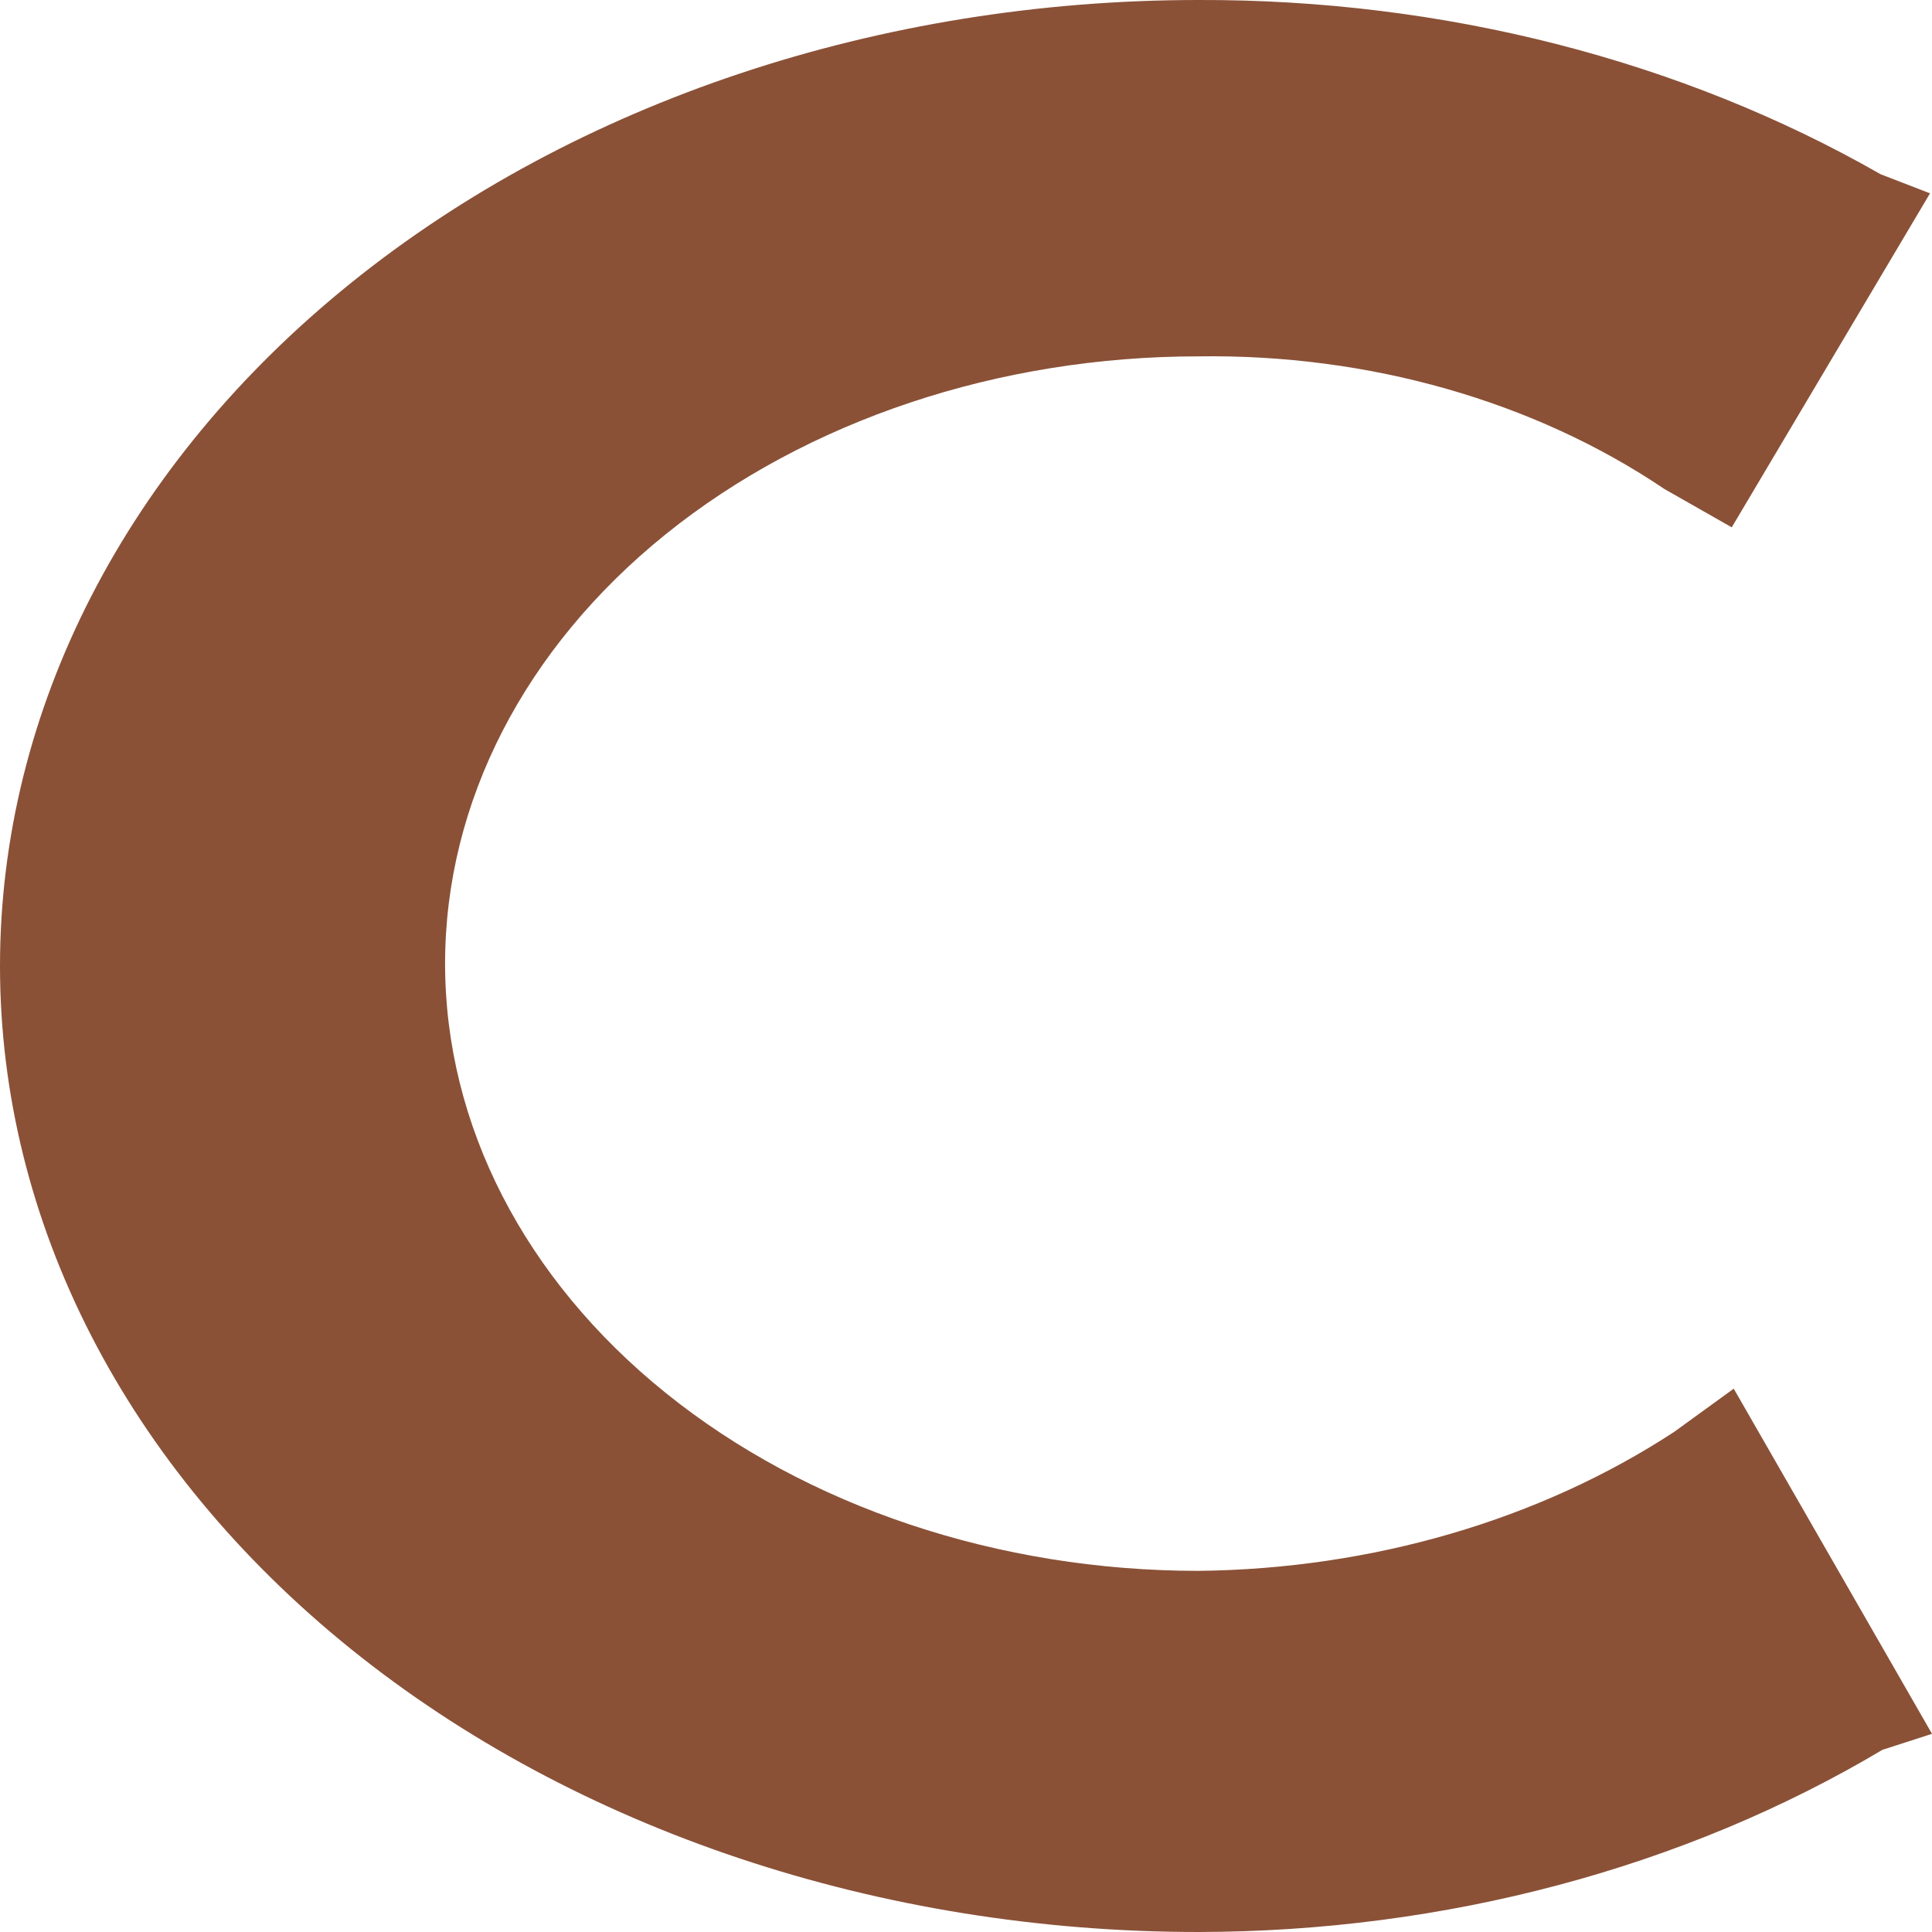 <svg width="40" height="40" viewBox="0 0 40 40" fill="none" xmlns="http://www.w3.org/2000/svg">
<path d="M35.895 28.751L40 35.897L38.974 36.228C34.874 38.671 29.912 39.993 24.813 40C18.232 40 11.921 37.893 7.267 34.142C2.614 30.391 0 25.304 0 20C0 14.696 2.614 9.609 7.267 5.858C11.921 2.107 18.232 0 24.813 0C29.871 -0.016 34.809 1.245 38.933 3.606L39.959 4.003L35.854 10.918L34.459 10.124C31.759 8.302 28.334 7.327 24.813 7.378C20.676 7.378 16.709 8.703 13.784 11.06C10.858 13.418 9.215 16.616 9.215 19.95C9.215 23.285 10.858 26.483 13.784 28.84C16.709 31.198 20.676 32.523 24.813 32.523C28.405 32.484 31.875 31.47 34.664 29.644L35.895 28.751Z" fill="#8A5137"/>
</svg>
